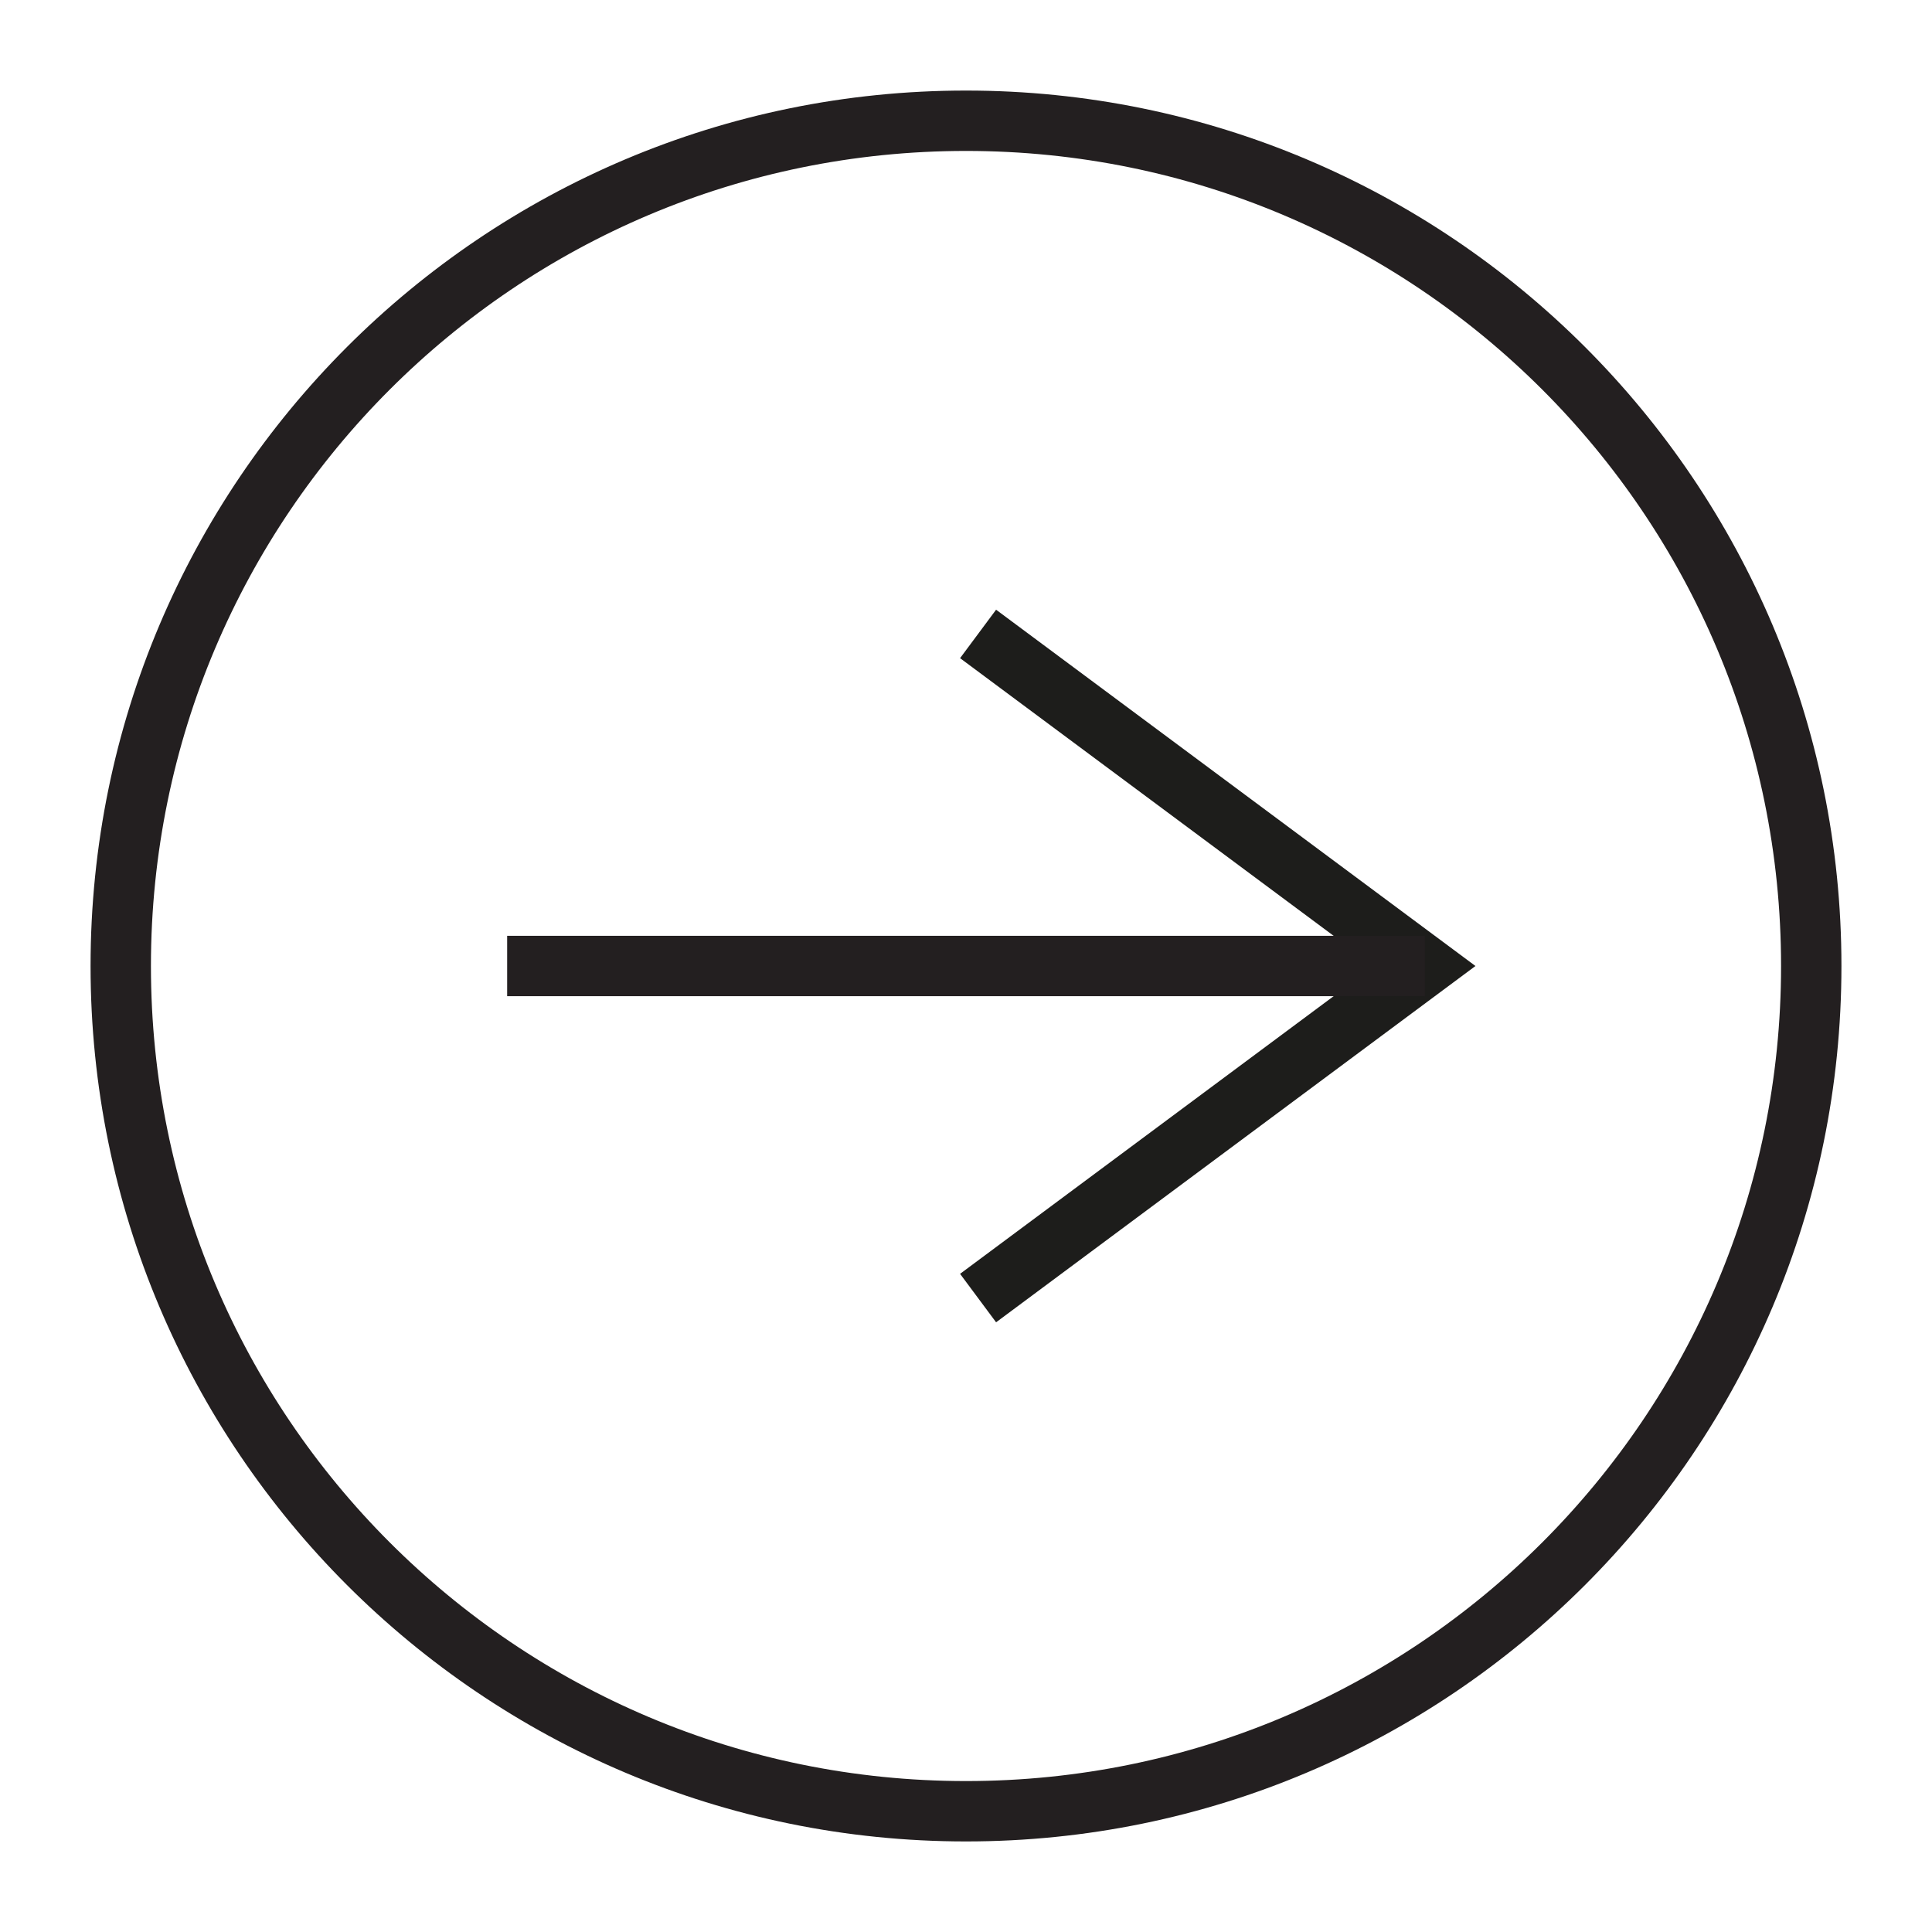 <svg width="32" height="32" viewBox="0 0 32 32" fill="none" xmlns="http://www.w3.org/2000/svg">
<path d="M16 30C23.732 30 30 23.732 30 16C30 8.268 23.732 2 16 2C8.268 2 2 8.268 2 16C2 23.732 8.268 30 16 30Z" stroke="#231F20" stroke-miterlimit="10"/>
<path d="M16.2 21.5L23.6 16L16.2 10.5" stroke="#1D1D1B" stroke-miterlimit="10"/>
<path d="M23.6 16H8.4" stroke="#231F20" stroke-miterlimit="10"/>
</svg>
